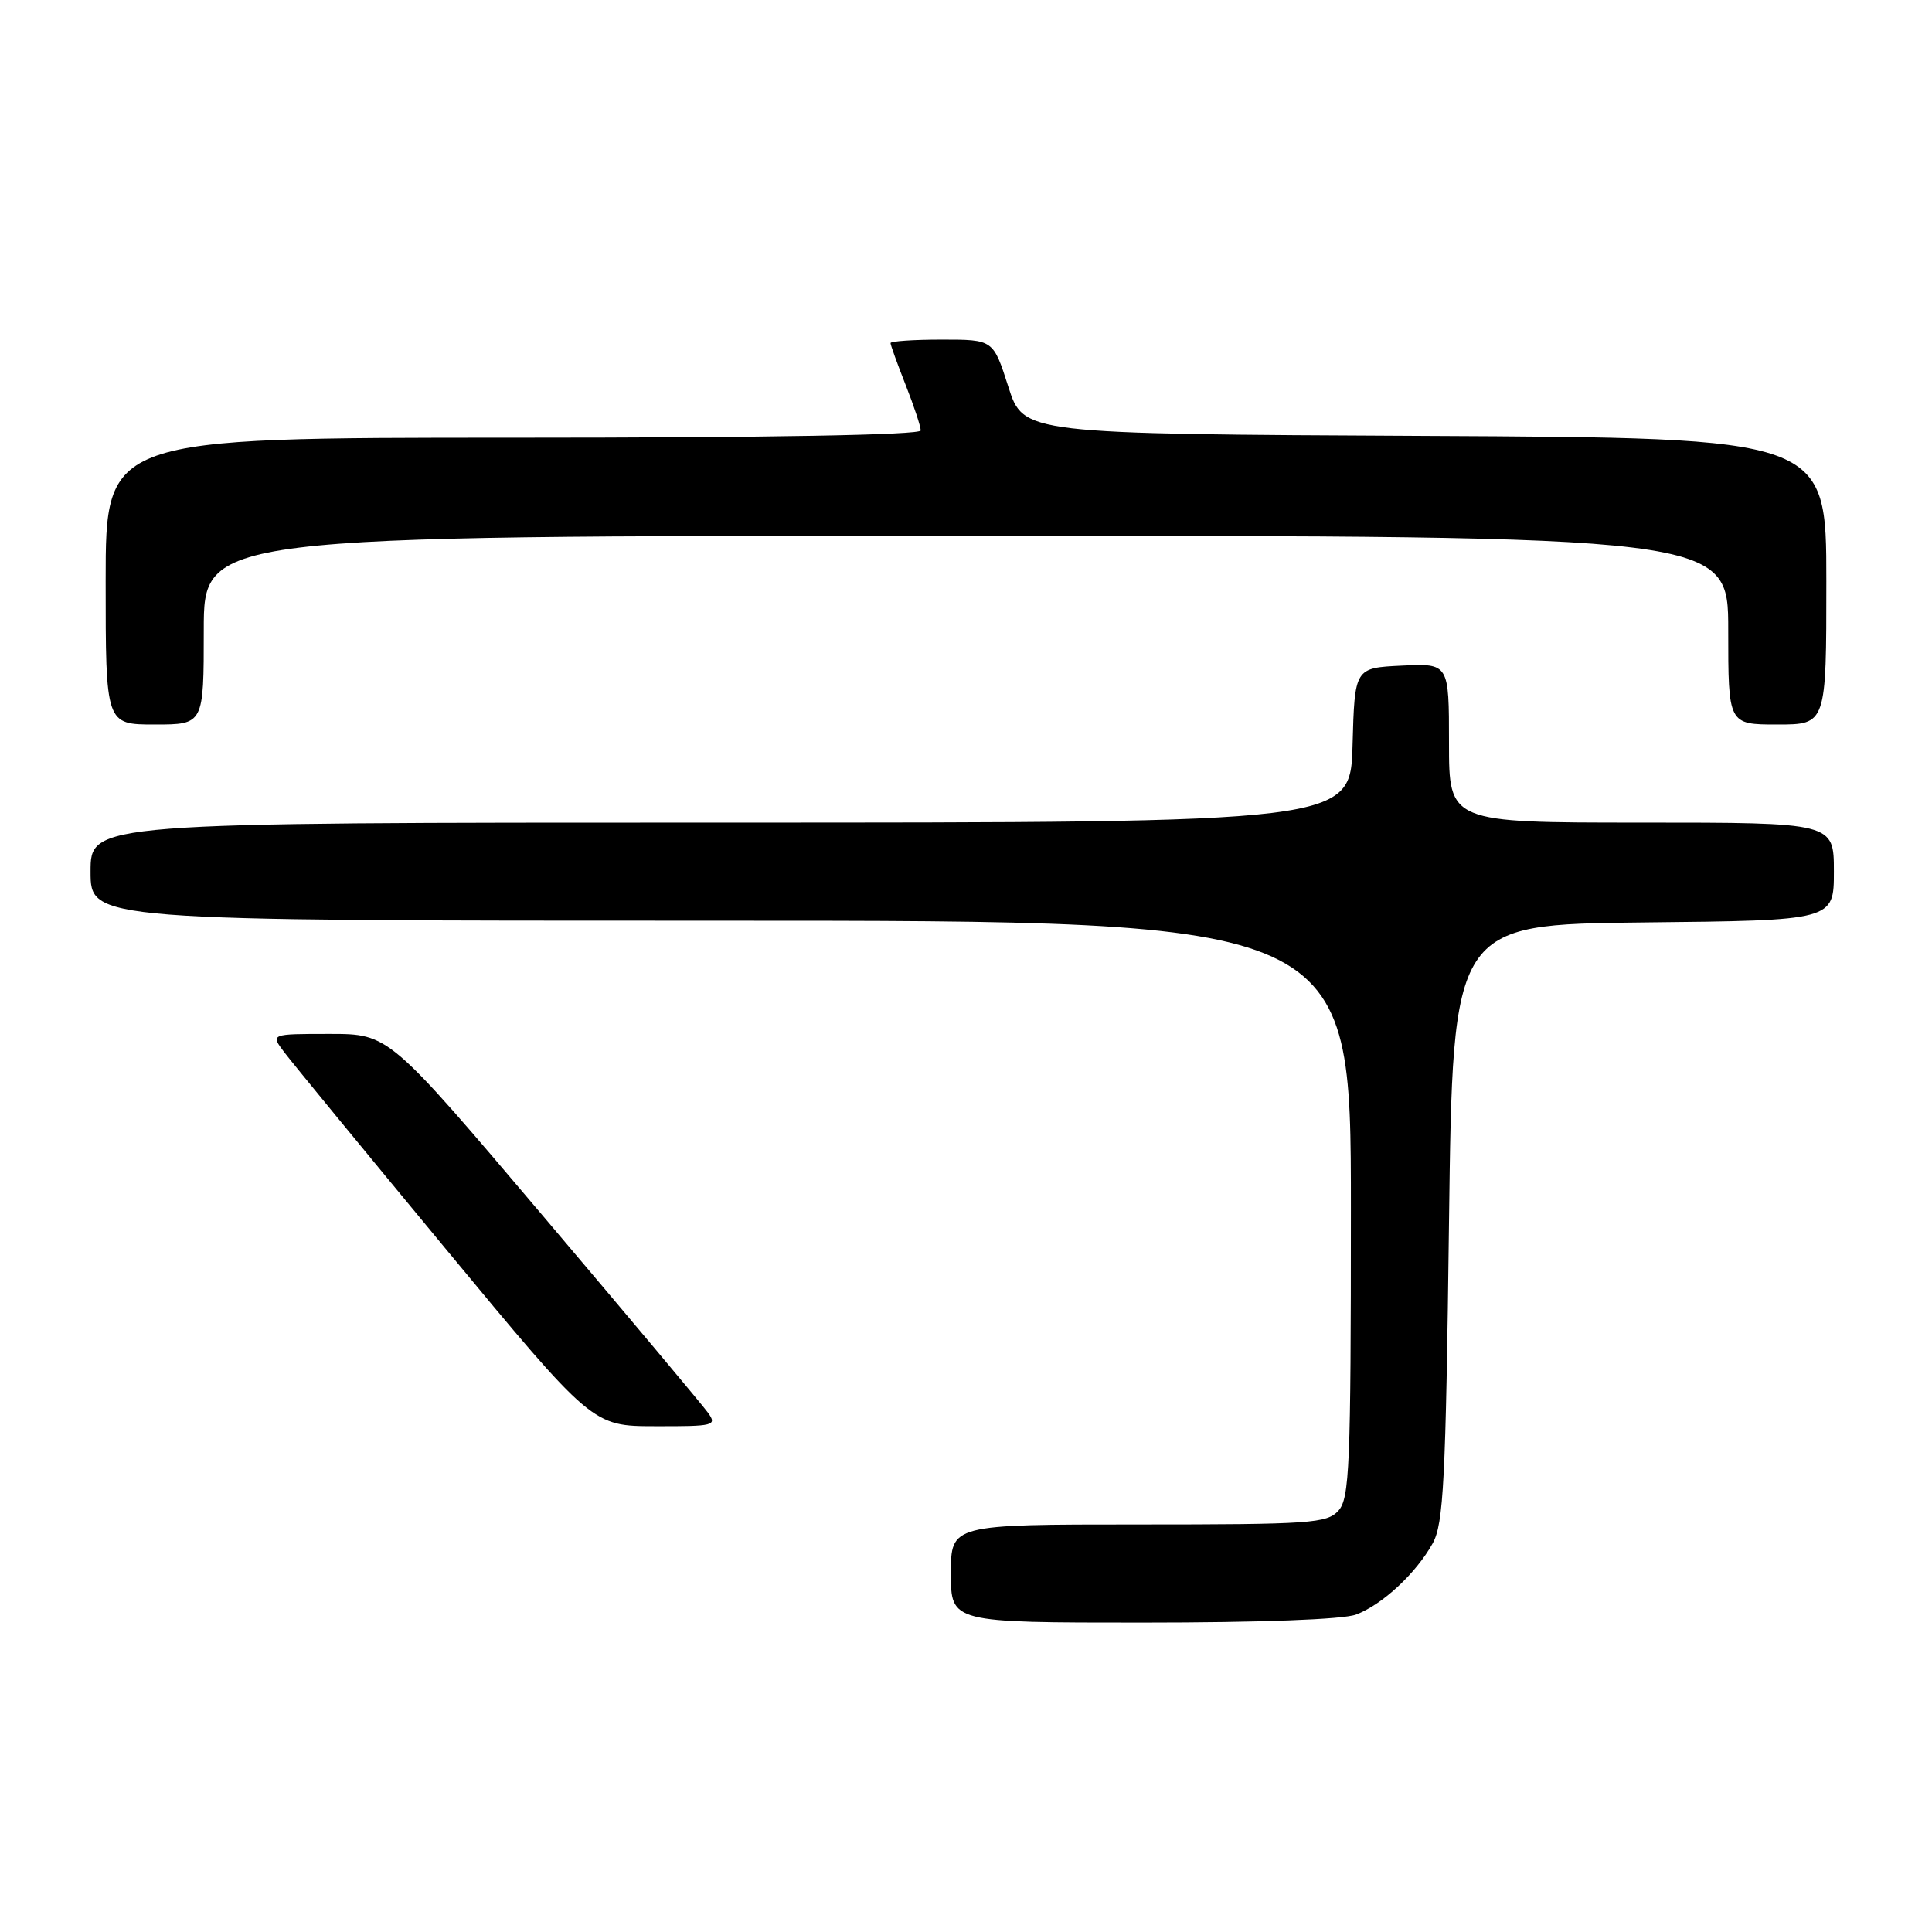 <?xml version="1.0" encoding="UTF-8" standalone="no"?>
<!DOCTYPE svg PUBLIC "-//W3C//DTD SVG 1.1//EN" "http://www.w3.org/Graphics/SVG/1.1/DTD/svg11.dtd" >
<svg xmlns="http://www.w3.org/2000/svg" xmlns:xlink="http://www.w3.org/1999/xlink" version="1.1" viewBox="0 0 256 256">
 <g >
 <path fill="currentColor"
d=" M 179.68 213.94 C 183.18 212.62 187.64 208.46 189.84 204.50 C 191.28 201.89 191.57 196.32 192.00 162.00 C 192.50 122.50 192.50 122.50 217.75 122.23 C 243.00 121.97 243.00 121.97 243.00 115.48 C 243.00 109.00 243.00 109.00 217.50 109.00 C 192.00 109.00 192.00 109.00 192.00 98.45 C 192.00 87.90 192.00 87.90 185.75 88.20 C 179.50 88.50 179.50 88.50 179.22 98.75 C 178.93 109.00 178.93 109.00 95.47 109.00 C 12.00 109.00 12.00 109.00 12.00 115.50 C 12.00 122.00 12.00 122.00 95.50 122.00 C 179.00 122.00 179.00 122.00 179.00 160.17 C 179.00 194.29 178.82 198.54 177.35 200.17 C 175.83 201.85 173.64 202.00 150.85 202.00 C 126.00 202.00 126.00 202.00 126.00 208.50 C 126.00 215.00 126.00 215.00 151.43 215.00 C 166.97 215.00 177.96 214.59 179.68 213.94 Z  M 93.81 187.19 C 93.09 186.19 83.28 174.49 72.01 161.19 C 51.52 137.00 51.52 137.00 43.68 137.00 C 35.83 137.00 35.83 137.00 37.67 139.43 C 38.67 140.76 48.27 152.45 59.00 165.41 C 78.50 188.97 78.50 188.97 86.81 188.98 C 94.64 189.00 95.04 188.90 93.81 187.19 Z  M 27.00 83.50 C 27.00 71.00 27.00 71.00 128.00 71.00 C 229.00 71.00 229.00 71.00 229.00 83.50 C 229.00 96.00 229.00 96.00 235.50 96.00 C 242.00 96.00 242.00 96.00 242.00 77.01 C 242.00 58.02 242.00 58.02 188.81 57.76 C 135.61 57.50 135.61 57.50 133.61 51.25 C 131.61 45.00 131.61 45.00 124.81 45.00 C 121.06 45.00 118.00 45.21 118.00 45.46 C 118.00 45.72 118.90 48.21 120.00 51.00 C 121.10 53.79 122.00 56.51 122.00 57.04 C 122.00 57.64 101.95 58.00 68.00 58.00 C 14.00 58.00 14.00 58.00 14.00 77.00 C 14.00 96.00 14.00 96.00 20.50 96.00 C 27.00 96.00 27.00 96.00 27.00 83.50 Z "/>
</g>
</svg>
